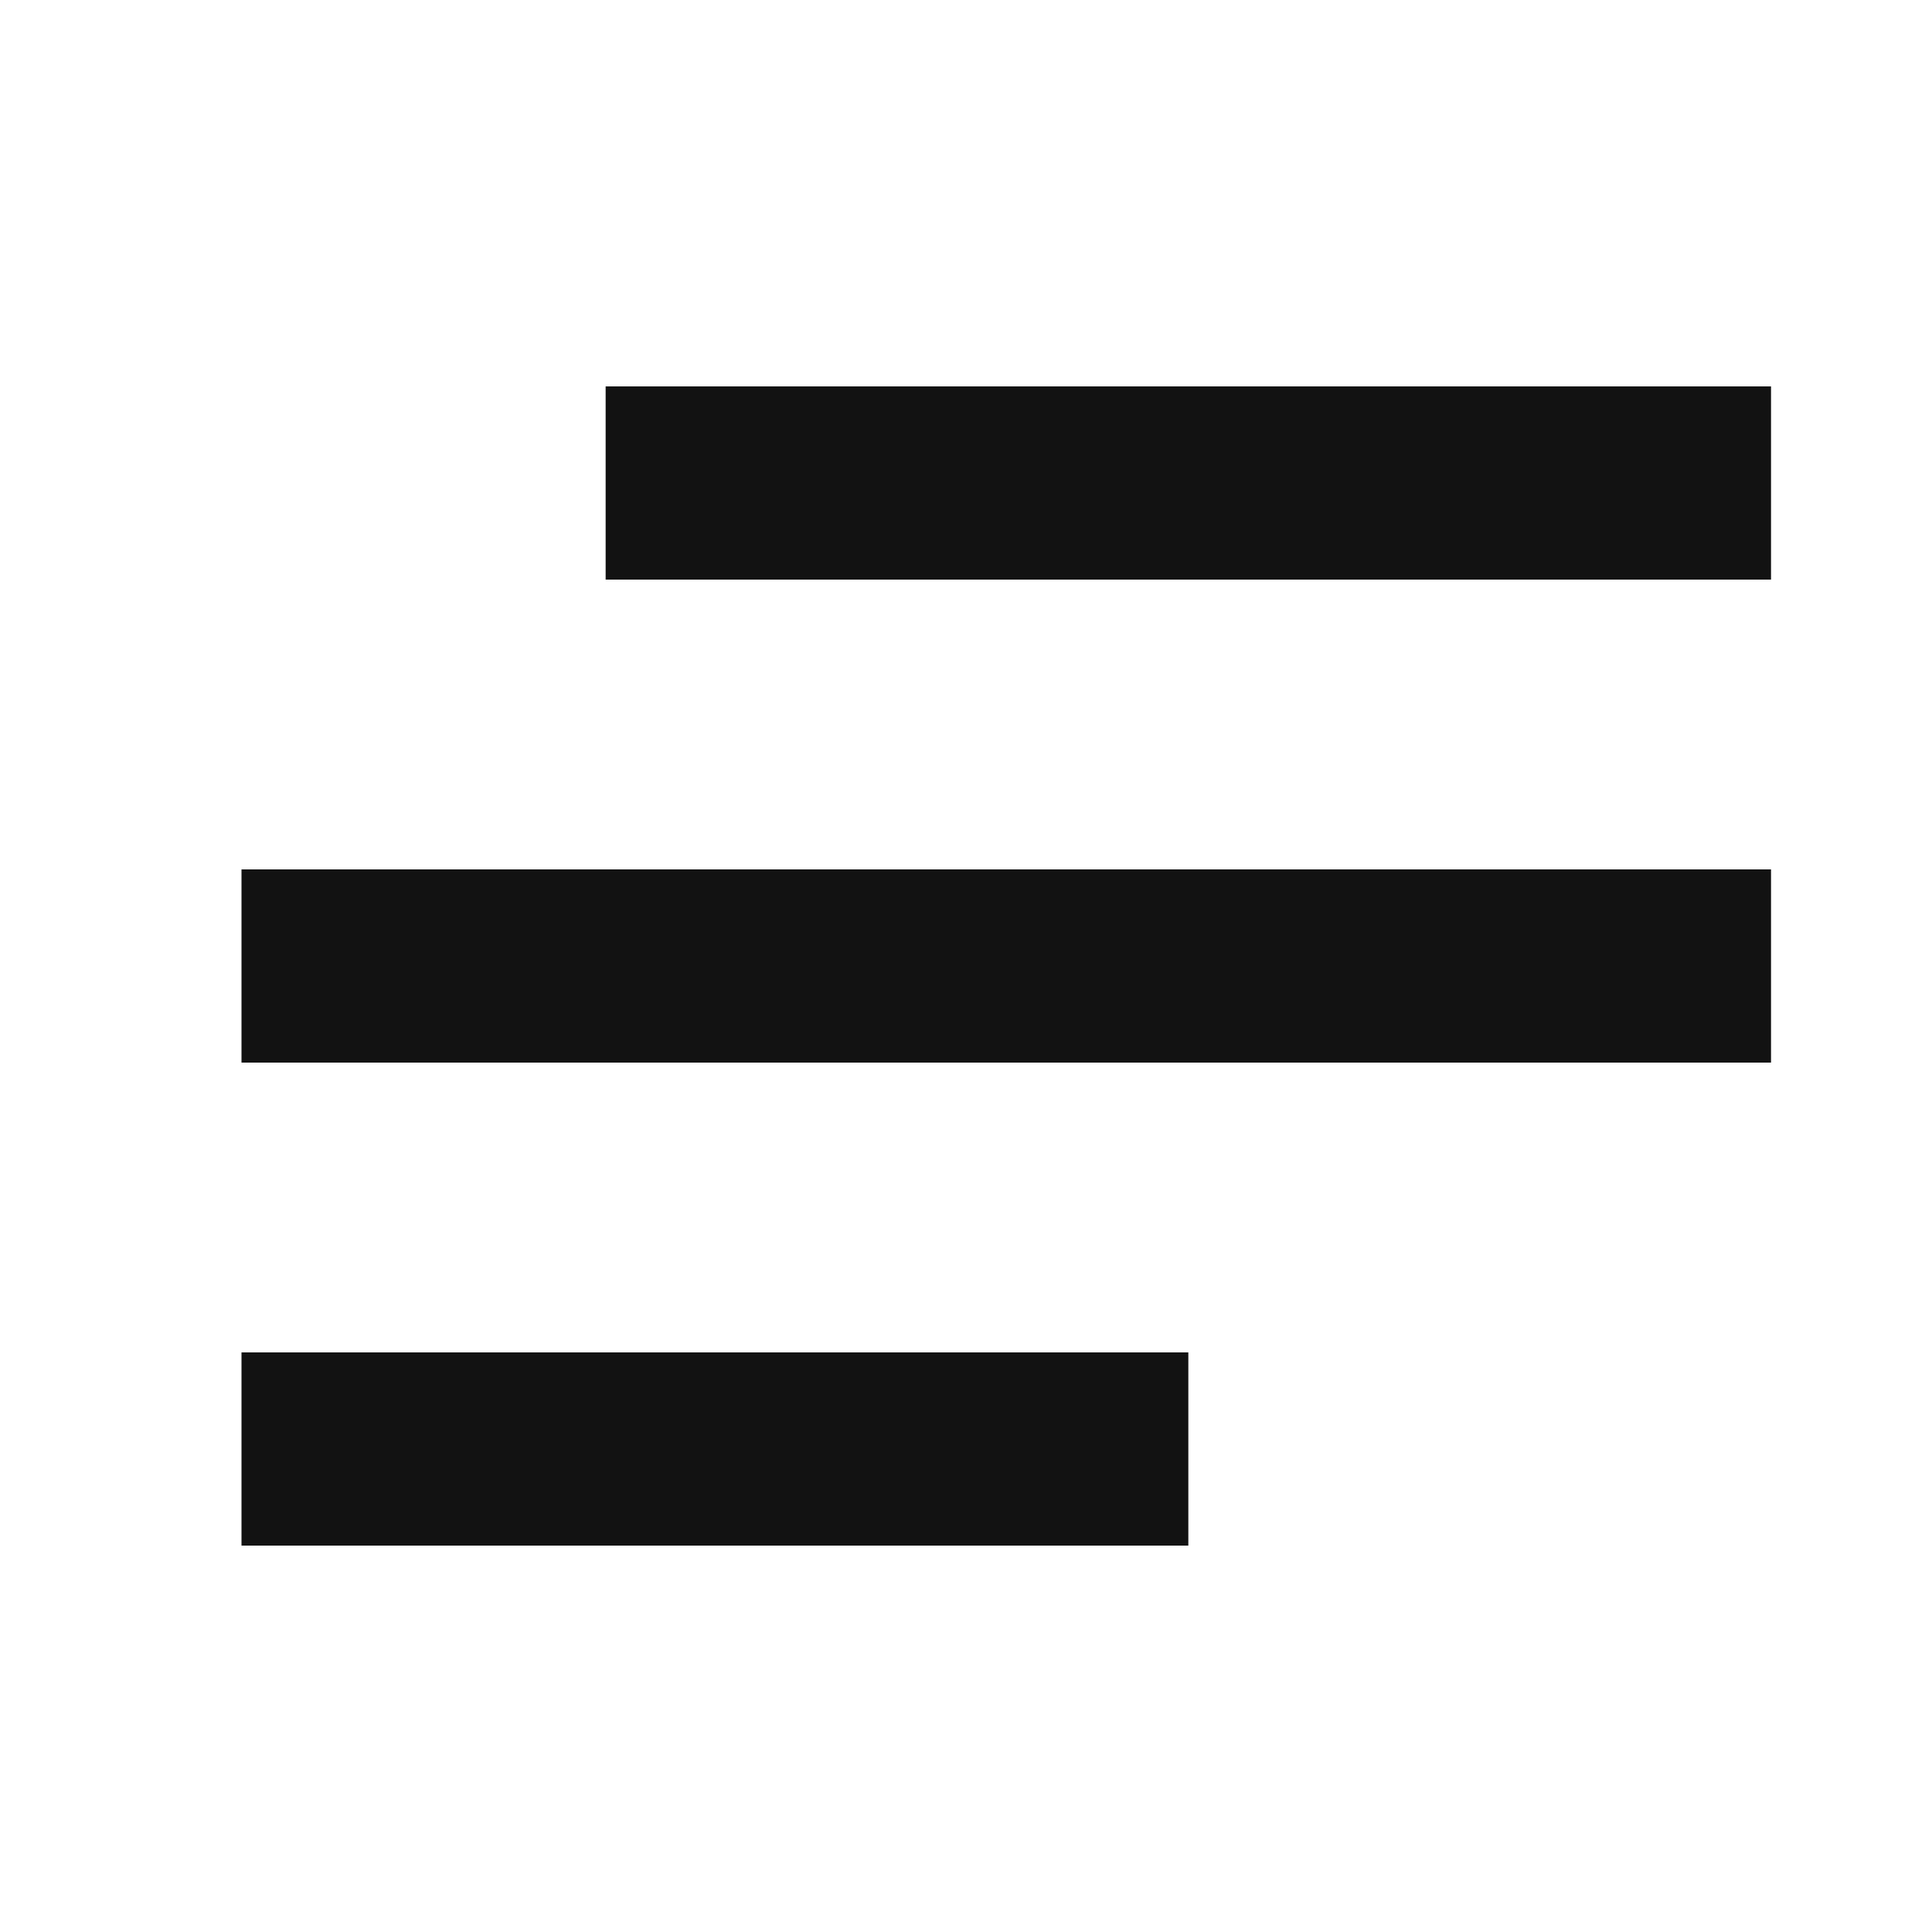 <svg xmlns="http://www.w3.org/2000/svg" viewBox="0 0 25 25">
  <defs>
    <style>
      .cls-1 {
        fill: none;
      }

      .cls-2 {
        fill: #121212;
      }
    </style>
  </defs>
  <g id="menu" transform="translate(-90 -772)">
    <path id="Path" class="cls-1" d="M0,0H25V25H0Z" transform="translate(90 772)"/>
    <path id="Shape" class="cls-2" d="M12.252,15H0V12.5H12.252V15Zm7.539-6.25H0V6.25H19.792v2.5Zm0-6.25H4.712V0h15.08V2.5Z" transform="translate(93.125 777)"/>
  </g>
</svg>
